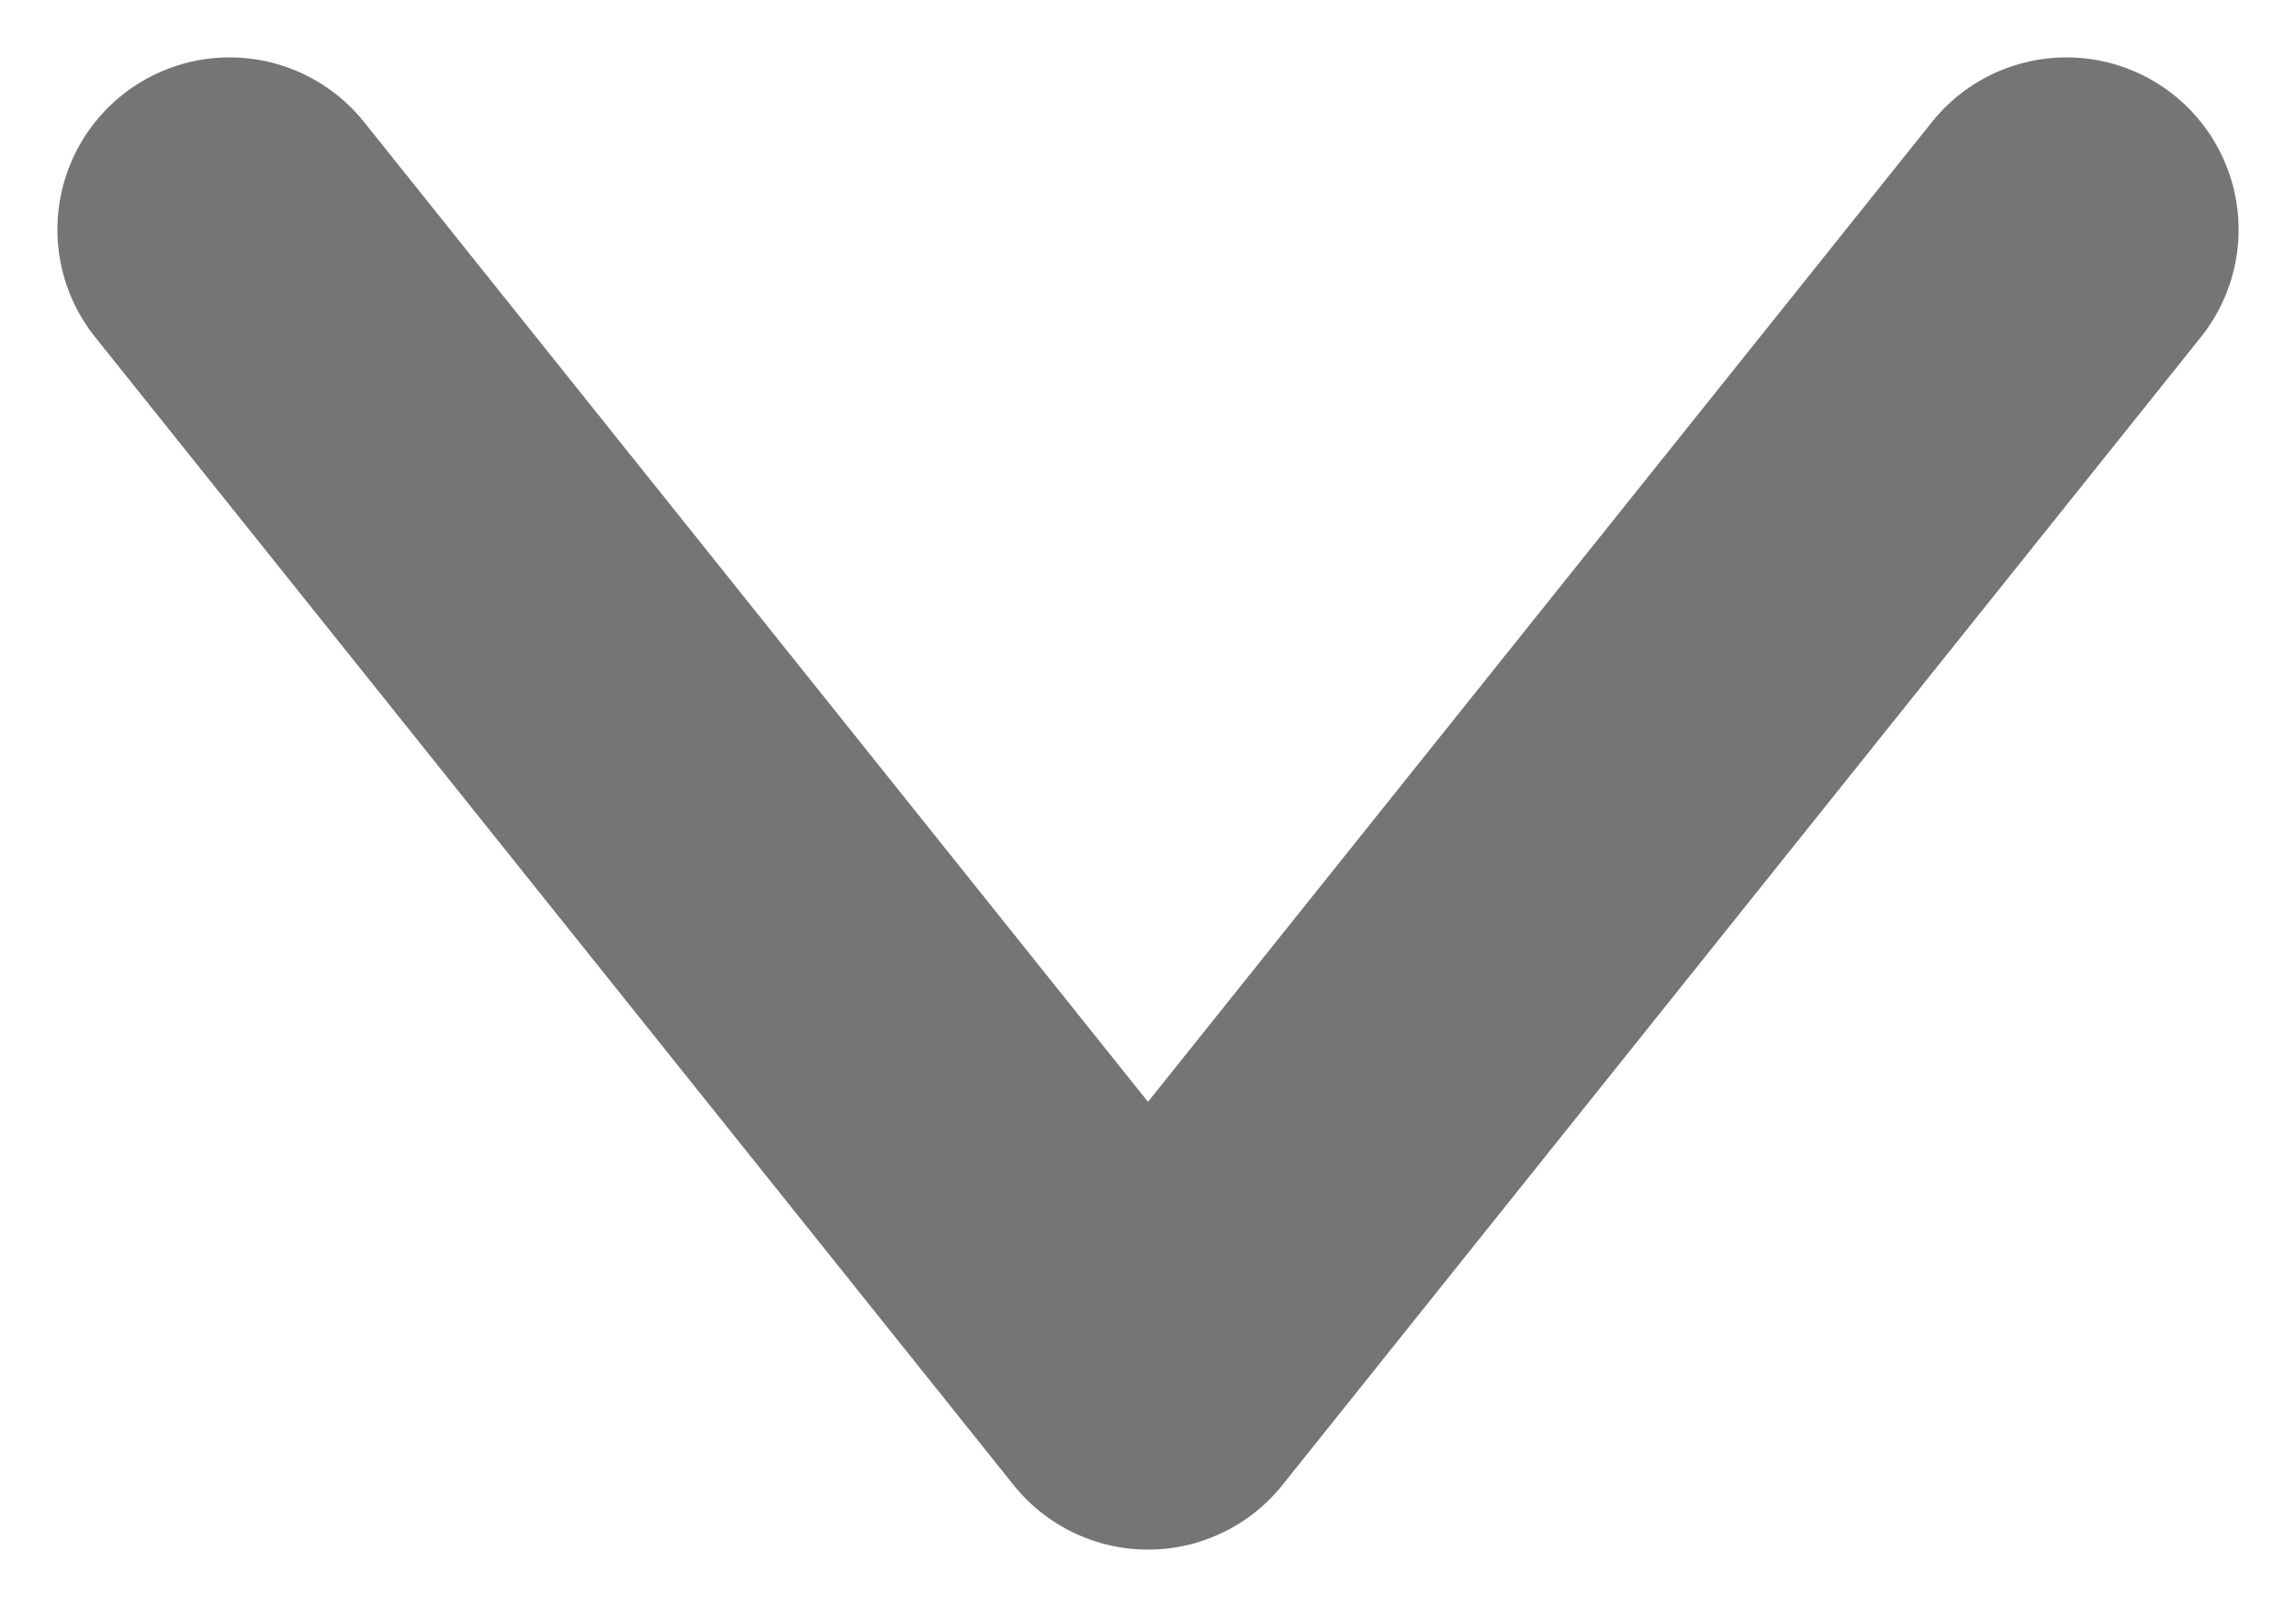 <svg width="10" height="7" viewBox="0 0 10 7" fill="none" xmlns="http://www.w3.org/2000/svg">
<path d="M1 1L5 6L9 1" stroke="#757575" stroke-width="1.5" stroke-linecap="round" stroke-linejoin="round"/>
</svg>
